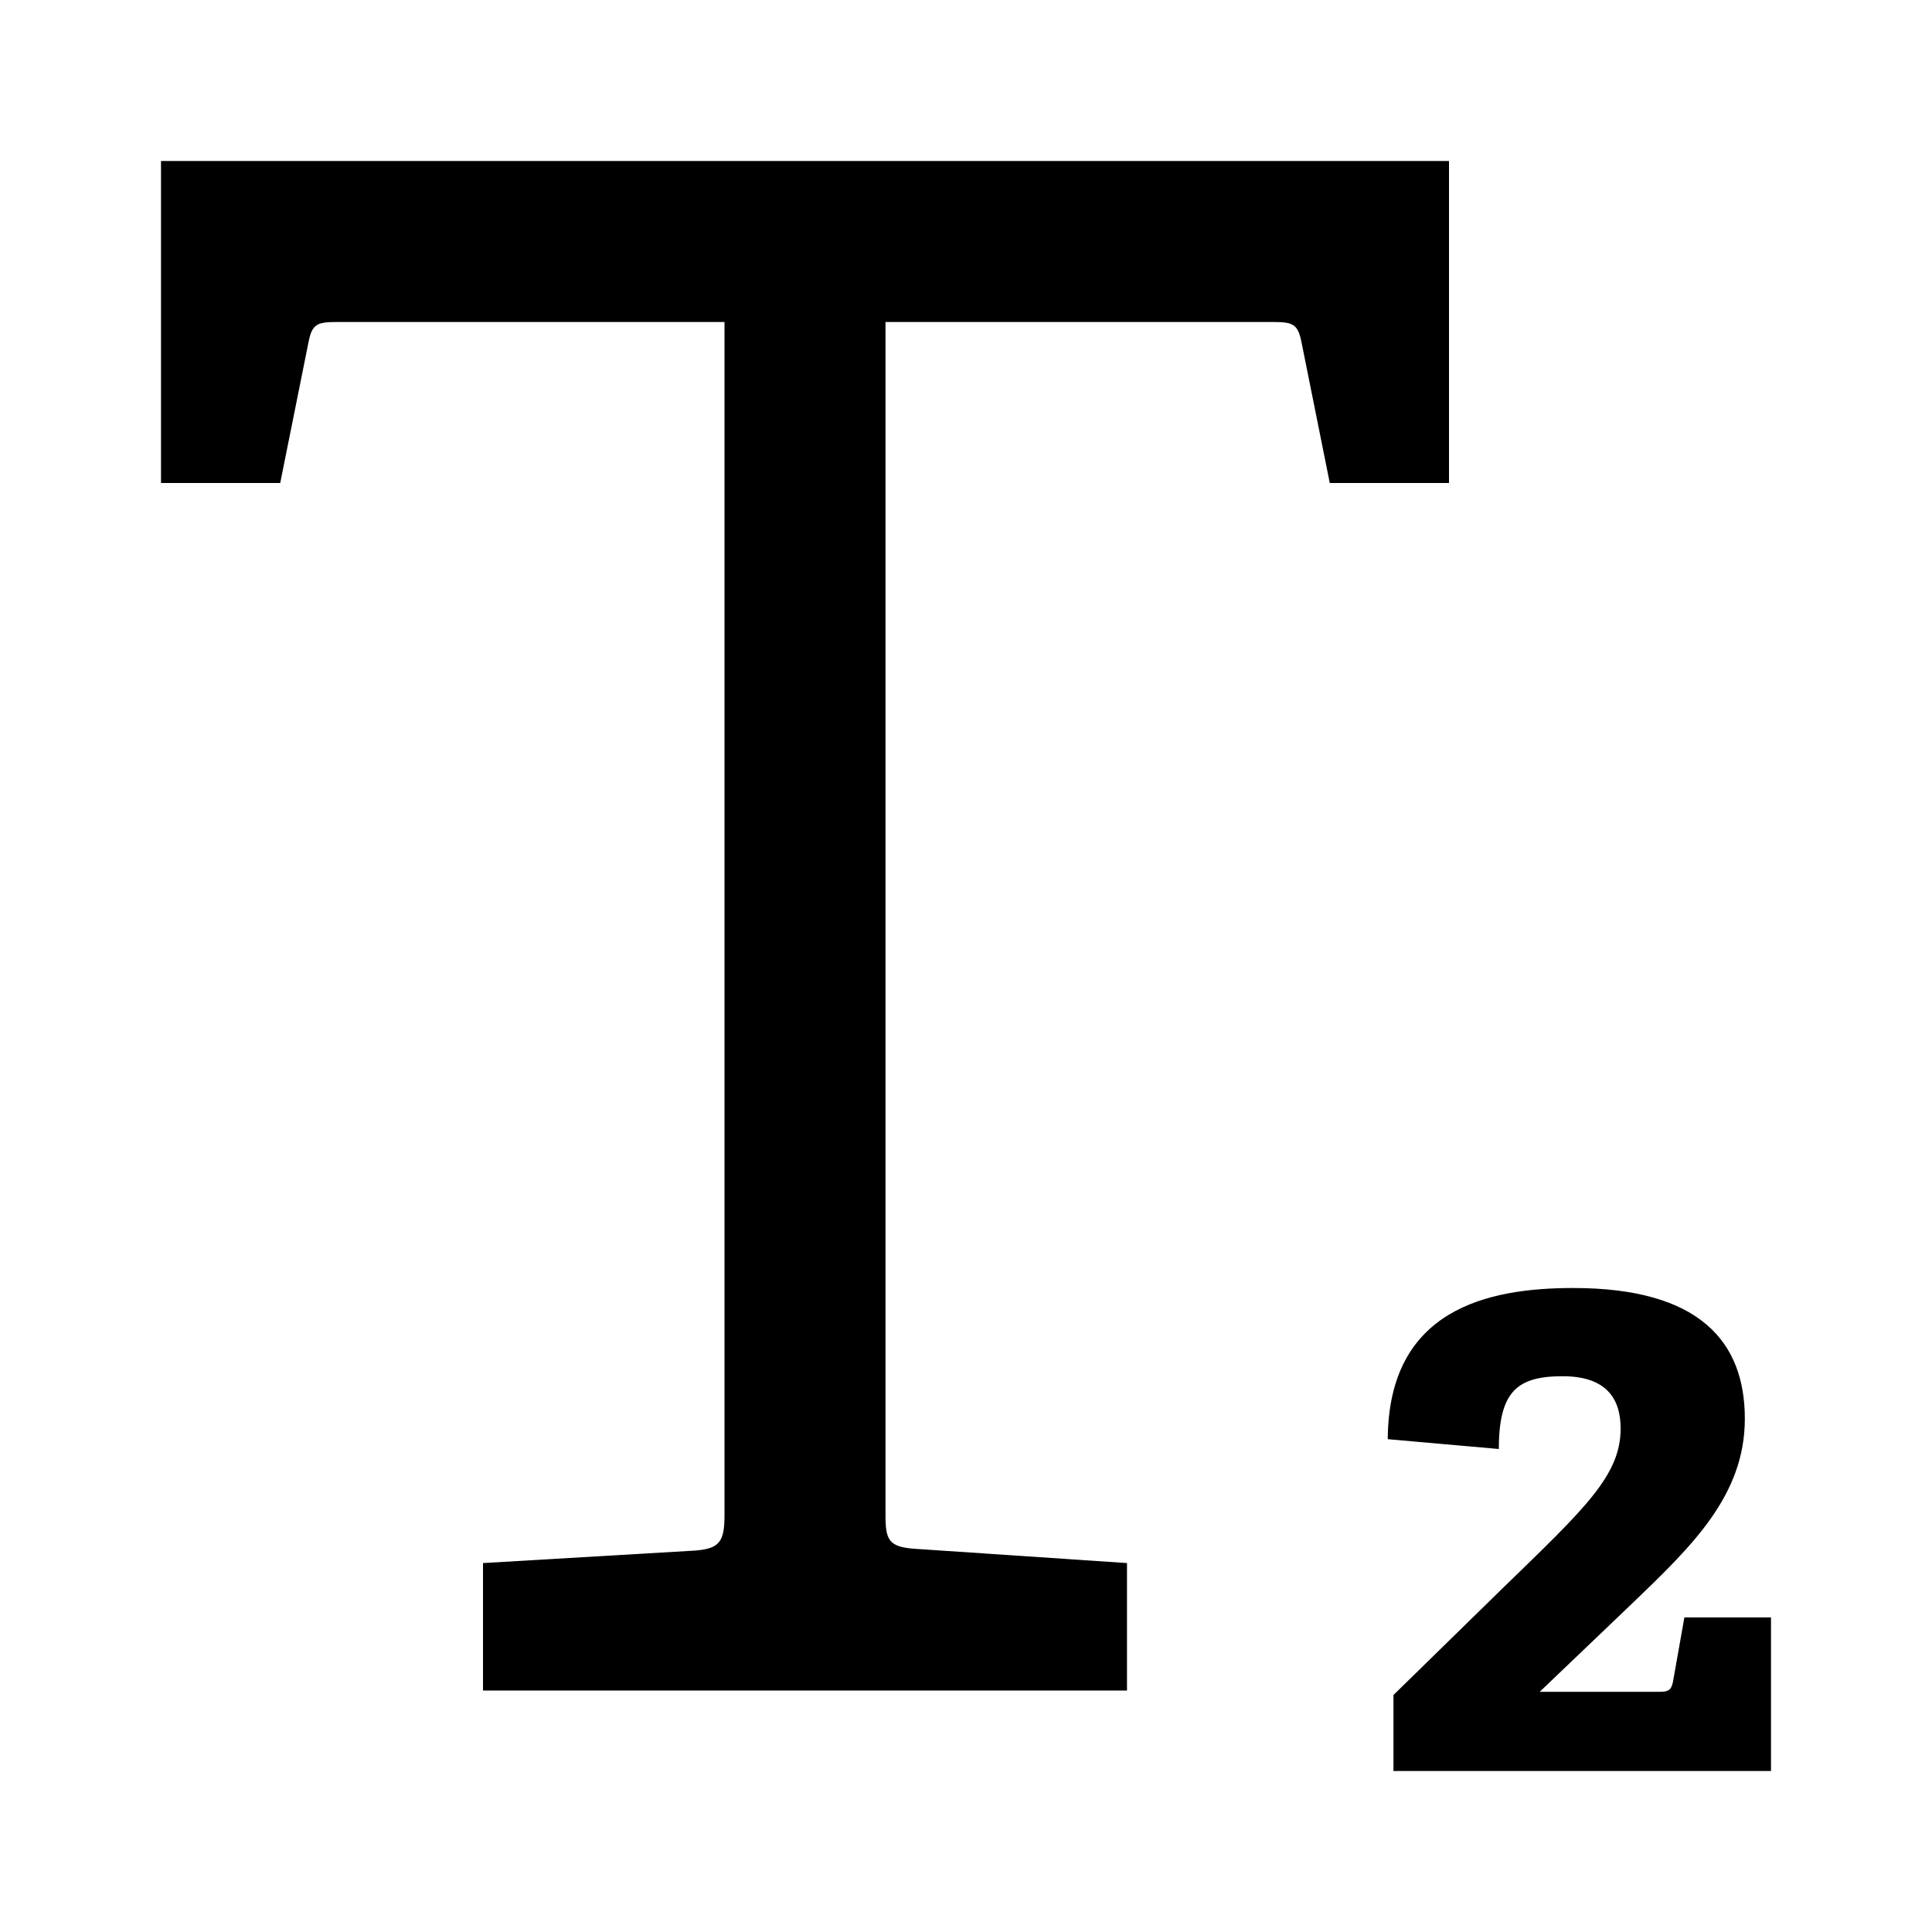 <svg id="nc_icon" xmlns="http://www.w3.org/2000/svg" xml:space="preserve" viewBox="0 0 24 24"><g fill="currentColor" class="nc-icon-wrapper"><path d="M17.31 22v-.944l1.36-1.33c1.026-.995 1.462-1.4 1.462-1.98 0-.376-.182-.65-.72-.65-.56 0-.793.184-.793.904l-1.38-.122c.01-1.614 1.238-1.878 2.304-1.878 1.574 0 2.132.67 2.132 1.624 0 .955-.66 1.584-1.4 2.295l-1.148 1.097h1.493c.1 0 .142-.02.162-.123l.142-.801H22V22h-4.69z" data-color="color-2"/><path d="M6 21v-1.583l2.63-.155c.31-.023.37-.111.37-.443V4H4.188c-.243 0-.31.022-.354.243L3.481 6H2V2h16v4h-1.481l-.353-1.757c-.044-.22-.111-.243-.354-.243H11v14.82c0 .31.038.398.37.42l2.63.177V21H6z"/></g></svg>
